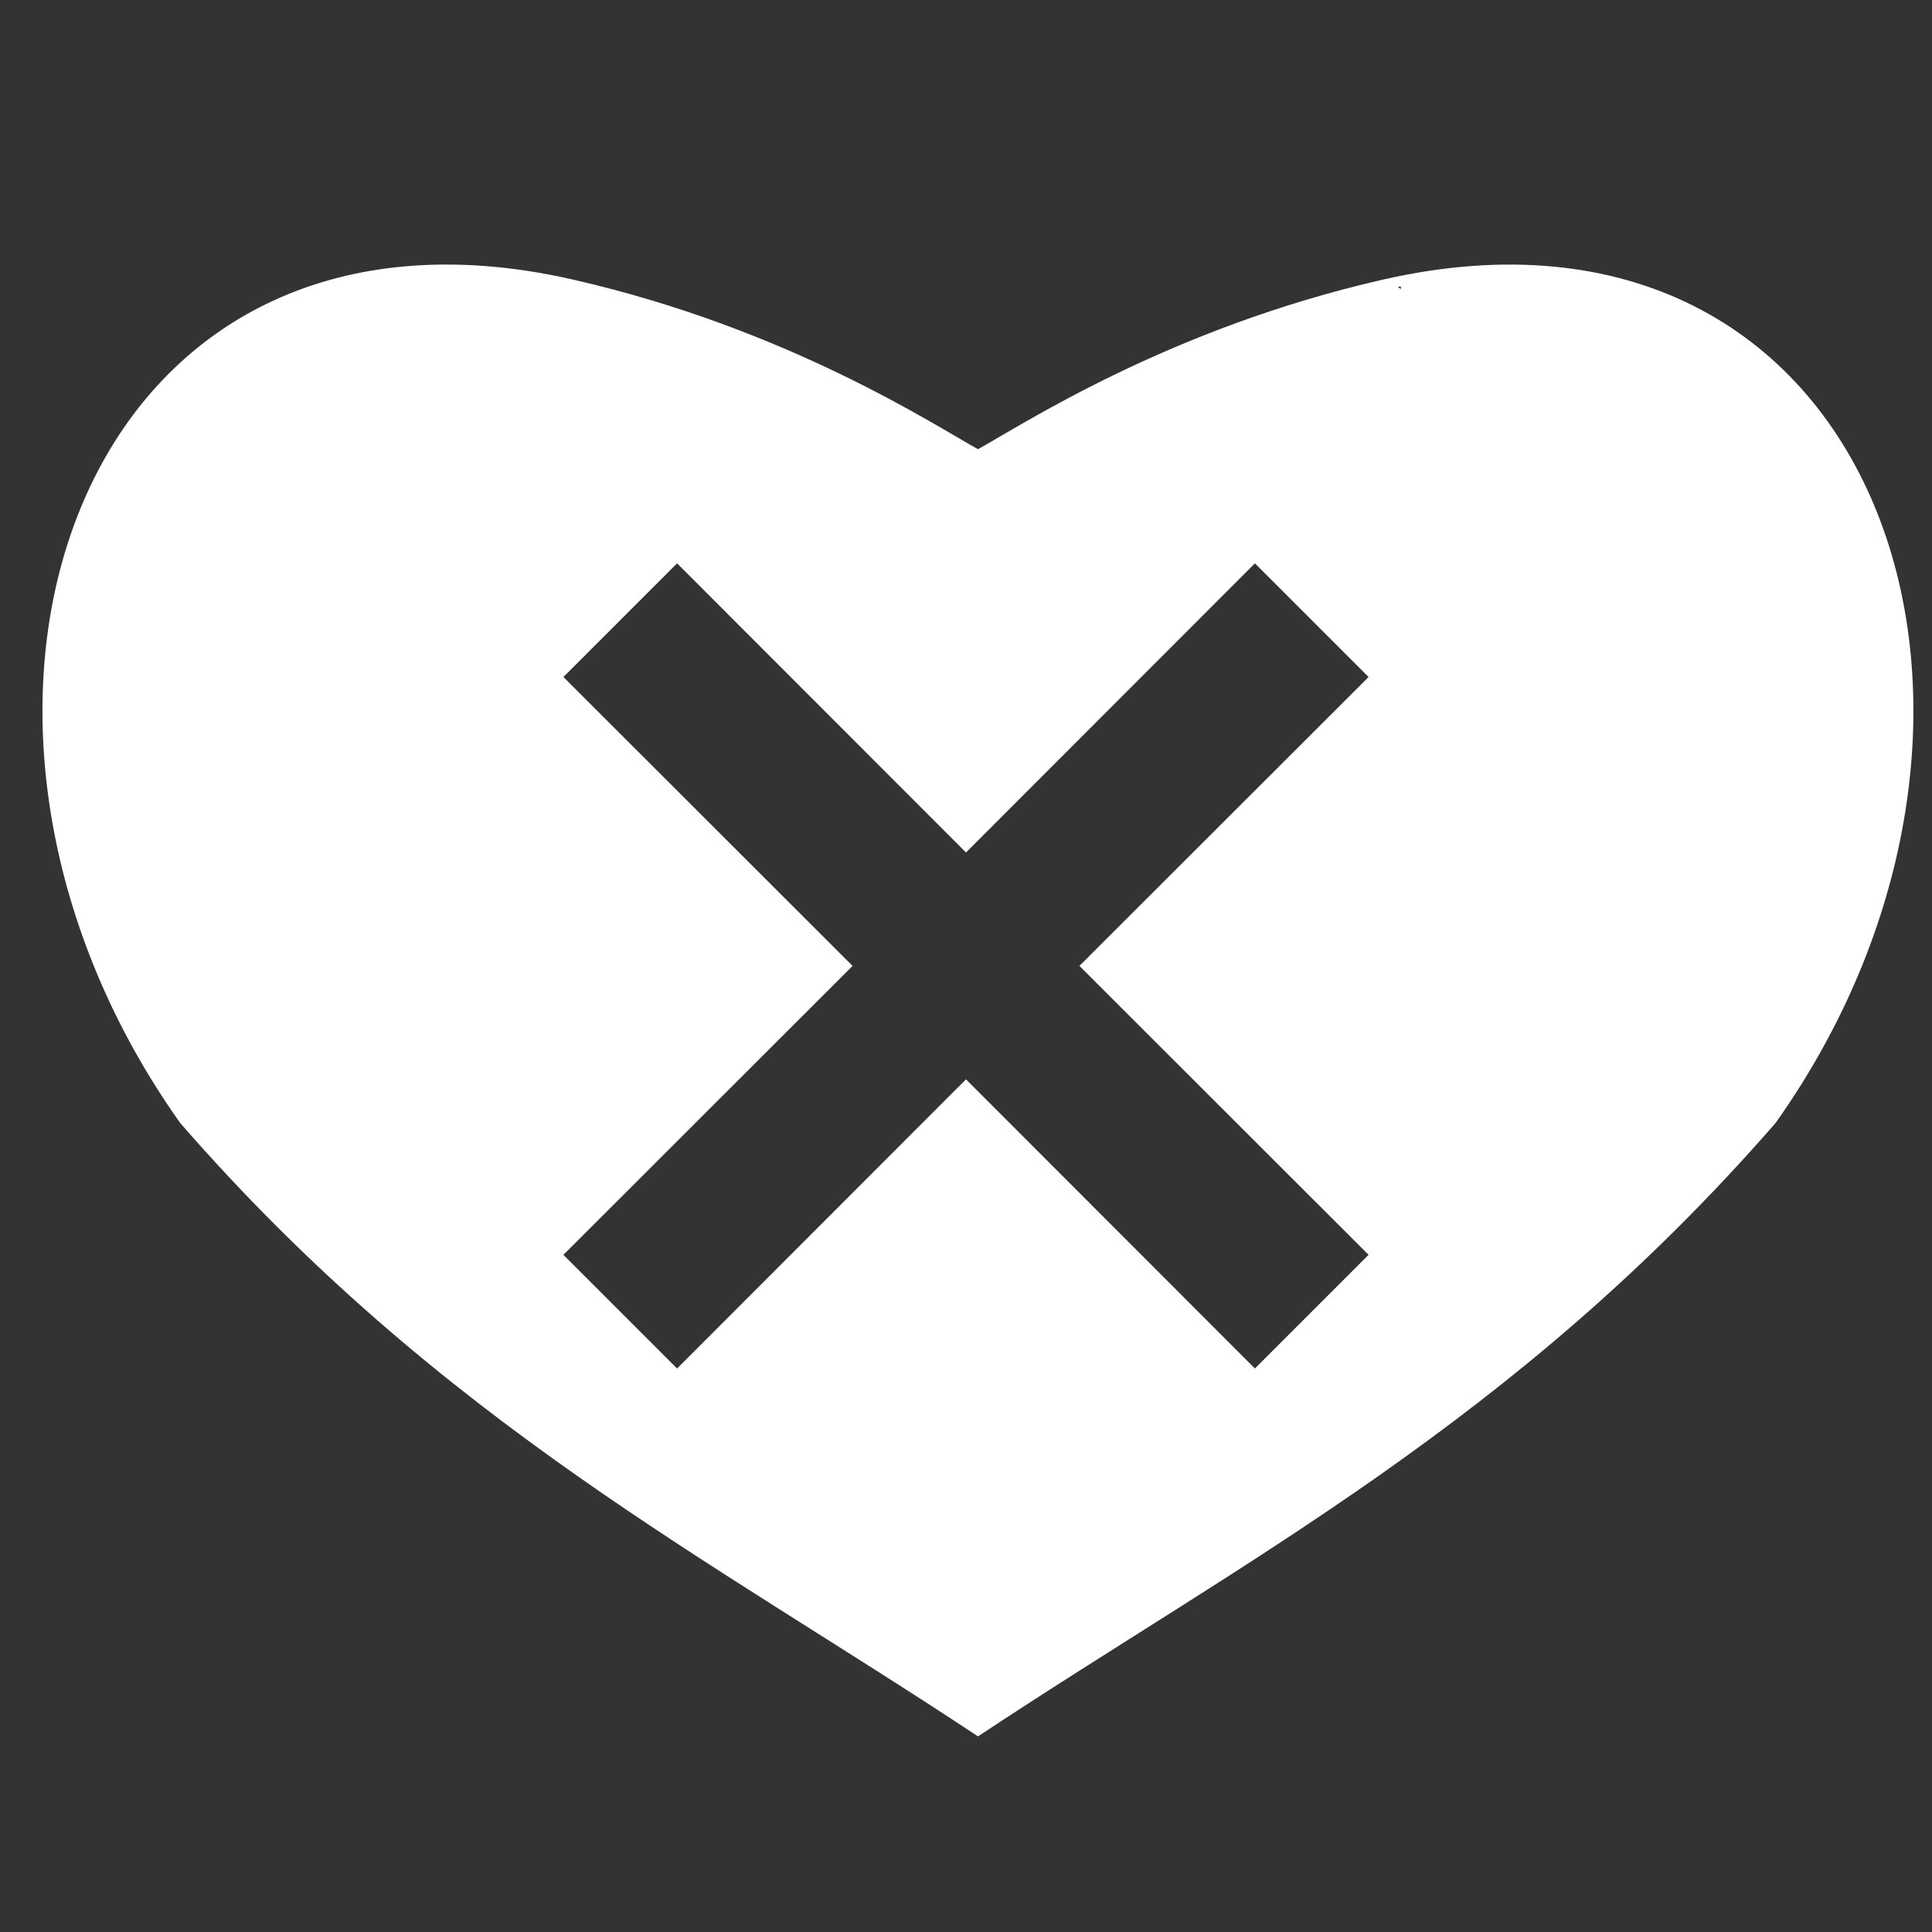 <?xml version="1.0" encoding="UTF-8" standalone="no"?>
<svg
   xmlns:dc="http://purl.org/dc/elements/1.1/"
   xmlns:cc="http://creativecommons.org/ns#"
   xmlns:rdf="http://www.w3.org/1999/02/22-rdf-syntax-ns#"
   xmlns:svg="http://www.w3.org/2000/svg"
   xmlns="http://www.w3.org/2000/svg"
   xmlns:sodipodi="http://sodipodi.sourceforge.net/DTD/sodipodi-0.dtd"
   xmlns:inkscape="http://www.inkscape.org/namespaces/inkscape"
   version="1.1"
   width="16px"
   height="16px"
   fill="#FFFFFF"
   viewBox="0 0 24 24"
   id="svg4"
   sodipodi:docname="closeNewHovered.svg"
   inkscape:version="0.92.3 (unknown)">
  <rect x="0" y="0" width="24" height="24" fill="#333333" stroke="none"/>
  <defs
     id="defs8" />
  <sodipodi:namedview
     pagecolor="#ffffff"
     bordercolor="#666666"
     borderopacity="1"
     objecttolerance="10"
     gridtolerance="10"
     guidetolerance="10"
     inkscape:pageopacity="0"
     inkscape:pageshadow="2"
     inkscape:window-width="640"
     inkscape:window-height="491"
     id="namedview6"
     showgrid="false"
     inkscape:pagecheckerboard="true"
     inkscape:zoom="14.75"
     inkscape:cx="8"
     inkscape:cy="8"
     inkscape:window-x="67"
     inkscape:window-y="27"
     inkscape:window-maximized="0"
     inkscape:current-layer="svg4" />
  <path
     inkscape:connector-curvature="0"
     style="fill-opacity:1;stroke:none;stroke-width:1.867;stroke-linecap:round;stroke-linejoin:miter;stroke-miterlimit:4.7;stroke-dasharray:none;stroke-opacity:0.941"
     d="M 6.015,3.304 C 0.707,2.911 -1.157,9.163 2.238,13.95 c 3.236,3.716 6.596,5.422 9.911,7.62 3.315,-2.199 6.672,-3.904 9.908,-7.62 C 25.68,8.844 23.319,2.071 17.177,3.474 14.513,4.082 12.69,5.283 12.149,5.58 11.609,5.283 9.786,4.082 7.122,3.474 6.738,3.386 6.368,3.33 6.015,3.304 Z M 17.402,3.559 v 0.032 c -0.013,-0.008 -0.025,-0.018 -0.038,-0.026 0.013,-0.002 0.025,-0.004 0.038,-0.006 z M 8.411,6.998 12,10.59 15.589,6.998 17.001,8.41 13.409,11.999 17.001,15.588 15.589,17 12,13.408 8.411,17 6.999,15.588 10.591,11.999 6.999,8.41 Z"
     id="path845" />
</svg>
